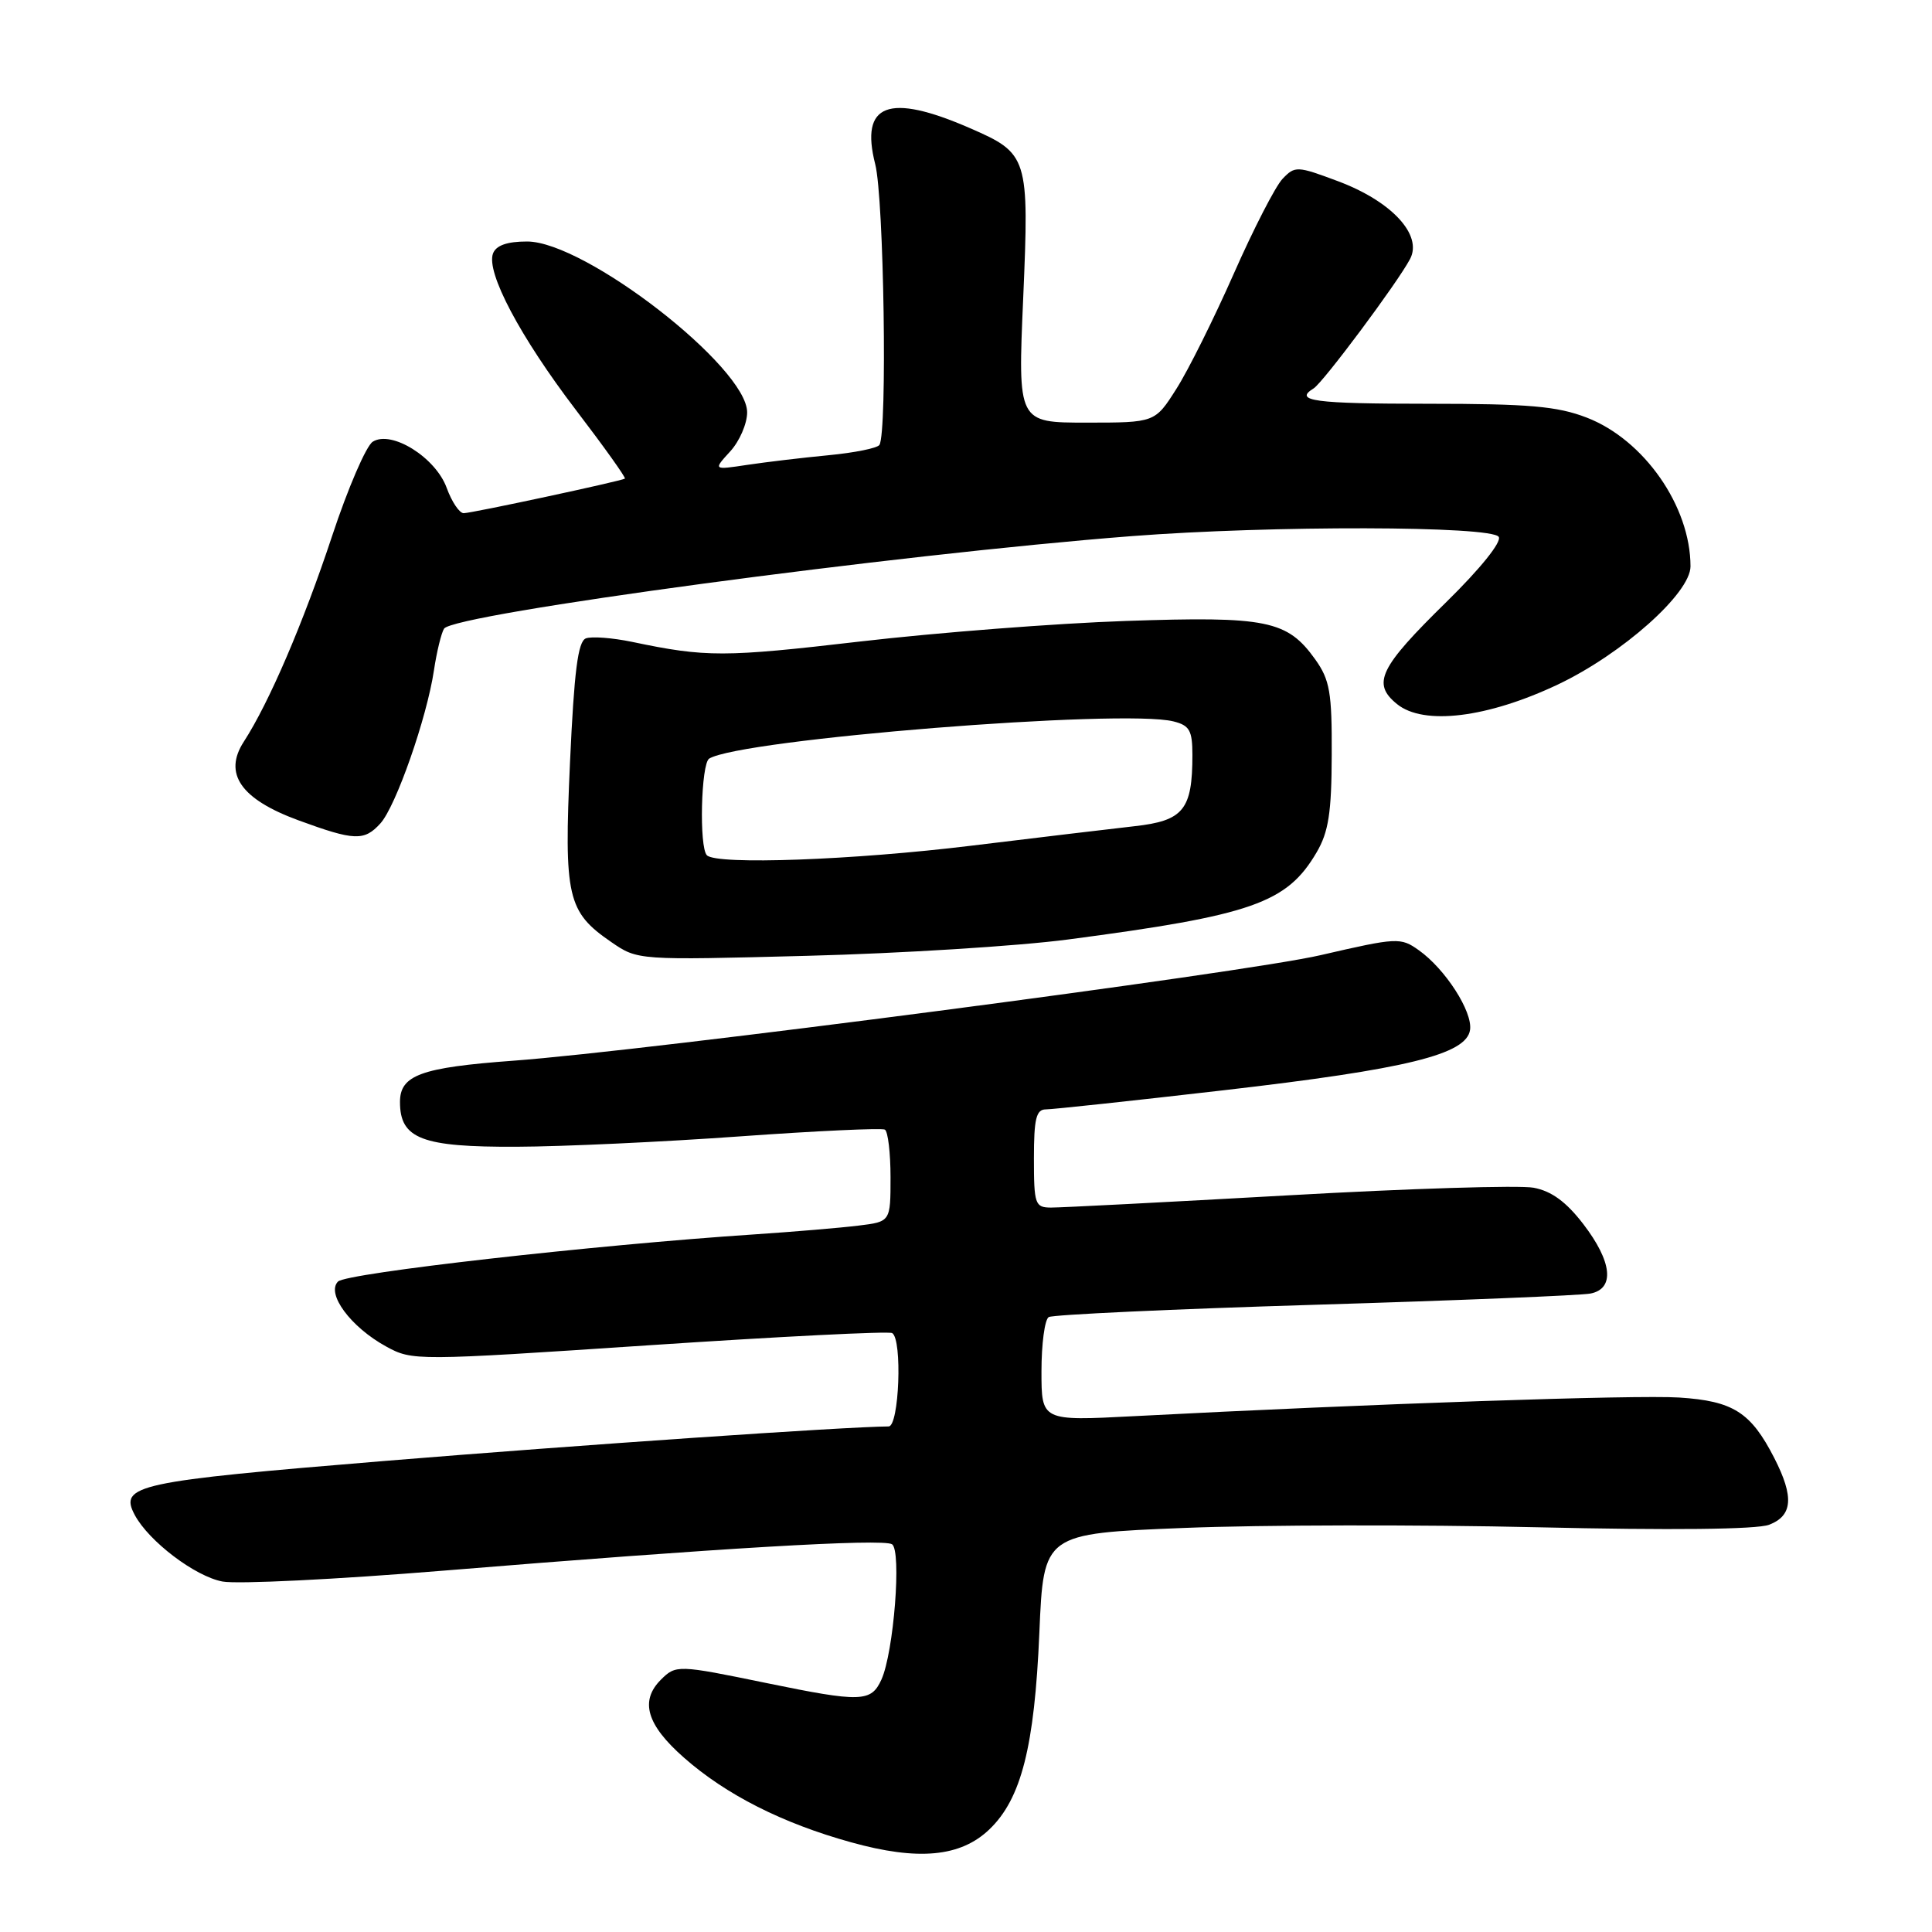<?xml version="1.0" encoding="UTF-8" standalone="no"?>
<!DOCTYPE svg PUBLIC "-//W3C//DTD SVG 1.1//EN" "http://www.w3.org/Graphics/SVG/1.1/DTD/svg11.dtd" >
<svg xmlns="http://www.w3.org/2000/svg" xmlns:xlink="http://www.w3.org/1999/xlink" version="1.1" viewBox="0 0 256 256">
 <g >
 <path fill="currentColor"
d=" M 131.10 242.40 C 135.32 238.36 137.08 231.45 137.72 216.35 C 138.28 203.21 138.28 203.21 156.89 202.46 C 167.12 202.05 188.17 202.01 203.66 202.37 C 221.39 202.78 232.77 202.66 234.41 202.04 C 237.54 200.84 237.74 198.36 235.11 193.21 C 232.00 187.13 229.66 185.64 222.50 185.18 C 216.71 184.81 181.69 186.01 150.25 187.65 C 138.00 188.29 138.00 188.29 138.00 181.71 C 138.00 178.08 138.43 174.85 138.96 174.52 C 139.49 174.20 155.35 173.46 174.21 172.89 C 193.07 172.32 209.51 171.65 210.75 171.40 C 214.00 170.76 213.63 167.19 209.79 162.19 C 207.53 159.25 205.58 157.82 203.21 157.38 C 201.35 157.03 186.71 157.48 170.67 158.39 C 154.62 159.29 140.49 160.02 139.25 160.01 C 137.15 160.00 137.00 159.57 137.00 153.50 C 137.00 148.24 137.30 147.00 138.58 147.00 C 139.45 147.00 150.07 145.86 162.19 144.46 C 186.42 141.66 194.33 139.72 194.79 136.46 C 195.14 134.04 191.51 128.40 188.00 125.91 C 185.59 124.19 185.13 124.22 175.00 126.56 C 164.94 128.90 85.67 139.26 68.00 140.55 C 55.78 141.45 53.00 142.46 53.00 146.02 C 53.00 150.90 55.89 152.01 68.47 151.95 C 74.54 151.93 87.83 151.31 98.00 150.58 C 108.17 149.85 116.84 149.45 117.25 149.68 C 117.66 149.92 118.00 152.76 118.00 156.00 C 118.00 161.88 118.00 161.88 113.75 162.40 C 111.41 162.69 105.22 163.21 100.00 163.56 C 78.68 164.97 45.91 168.69 44.79 169.81 C 43.19 171.41 46.47 175.85 51.17 178.42 C 54.64 180.32 55.06 180.32 86.06 178.25 C 103.32 177.10 117.80 176.37 118.22 176.64 C 119.59 177.48 119.14 189.00 117.75 189.01 C 112.00 189.05 76.76 191.47 51.00 193.58 C 18.04 196.29 15.74 196.78 17.86 200.75 C 19.73 204.24 25.85 208.88 29.48 209.56 C 31.42 209.93 44.59 209.28 58.75 208.12 C 95.21 205.13 116.95 203.85 118.19 204.62 C 119.49 205.42 118.43 218.95 116.79 222.56 C 115.43 225.55 114.09 225.59 101.50 223.00 C 89.80 220.59 89.56 220.59 87.57 222.57 C 84.75 225.39 85.69 228.56 90.63 232.90 C 96.20 237.81 103.67 241.59 112.76 244.11 C 121.67 246.59 127.28 246.06 131.10 242.40 Z  M 141.50 124.49 C 165.91 121.28 170.52 119.67 174.46 112.94 C 176.04 110.25 176.44 107.67 176.46 100.04 C 176.50 91.75 176.21 90.09 174.28 87.38 C 170.57 82.19 167.87 81.64 149.19 82.28 C 140.01 82.59 124.17 83.82 114.00 85.00 C 95.94 87.10 93.56 87.11 83.75 85.05 C 81.14 84.51 78.38 84.30 77.63 84.59 C 76.58 84.99 76.08 88.94 75.53 100.98 C 74.72 118.89 75.16 120.82 81.00 124.83 C 84.50 127.24 84.50 127.24 107.00 126.65 C 119.38 126.33 134.90 125.36 141.50 124.49 Z  M 50.41 109.10 C 52.46 106.83 56.56 95.12 57.50 88.82 C 57.87 86.35 58.48 83.87 58.84 83.30 C 60.10 81.34 118.68 73.46 149.95 71.04 C 168.46 69.61 197.68 69.67 198.59 71.14 C 199.00 71.81 196.17 75.33 191.68 79.74 C 182.75 88.49 181.75 90.57 185.12 93.30 C 188.65 96.16 197.10 95.12 206.45 90.69 C 214.98 86.63 224.00 78.60 224.00 75.05 C 224.00 67.09 217.84 58.26 210.24 55.33 C 206.35 53.83 202.60 53.50 189.25 53.50 C 174.11 53.50 171.36 53.13 174.07 51.46 C 175.32 50.68 185.17 37.48 186.84 34.32 C 188.53 31.13 184.40 26.67 177.29 24.01 C 171.87 21.98 171.59 21.97 169.94 23.70 C 169.00 24.69 166.09 30.35 163.48 36.27 C 160.86 42.20 157.45 49.06 155.88 51.52 C 153.04 56.00 153.04 56.00 143.95 56.00 C 134.86 56.00 134.86 56.00 135.58 39.49 C 136.38 20.78 136.25 20.34 128.50 16.97 C 117.73 12.28 113.93 13.73 115.97 21.75 C 117.13 26.27 117.59 57.24 116.53 58.95 C 116.27 59.38 113.23 59.99 109.78 60.32 C 106.32 60.65 101.47 61.23 99.00 61.60 C 94.50 62.28 94.50 62.28 96.75 59.82 C 97.99 58.47 99.00 56.14 99.00 54.64 C 99.00 48.66 77.54 32.00 69.84 32.00 C 67.21 32.00 65.74 32.51 65.33 33.58 C 64.38 36.06 68.91 44.62 76.30 54.31 C 80.05 59.22 82.97 63.31 82.80 63.42 C 82.25 63.76 62.50 68.00 61.44 68.00 C 60.87 68.00 59.86 66.49 59.19 64.65 C 57.73 60.62 51.88 56.96 49.39 58.53 C 48.52 59.08 46.10 64.69 44.01 71.01 C 40.19 82.54 35.66 93.10 32.31 98.27 C 29.56 102.51 31.90 105.89 39.53 108.69 C 46.97 111.42 48.26 111.47 50.41 109.10 Z  M 93.67 113.33 C 92.62 112.29 92.89 101.19 93.97 100.52 C 98.11 97.96 148.78 93.90 155.49 95.59 C 157.62 96.12 158.00 96.79 158.00 100.04 C 158.00 107.31 156.81 108.76 150.30 109.48 C 147.11 109.84 137.38 111.00 128.69 112.06 C 113.09 113.97 94.96 114.63 93.67 113.33 Z "/>
</g>
</svg>